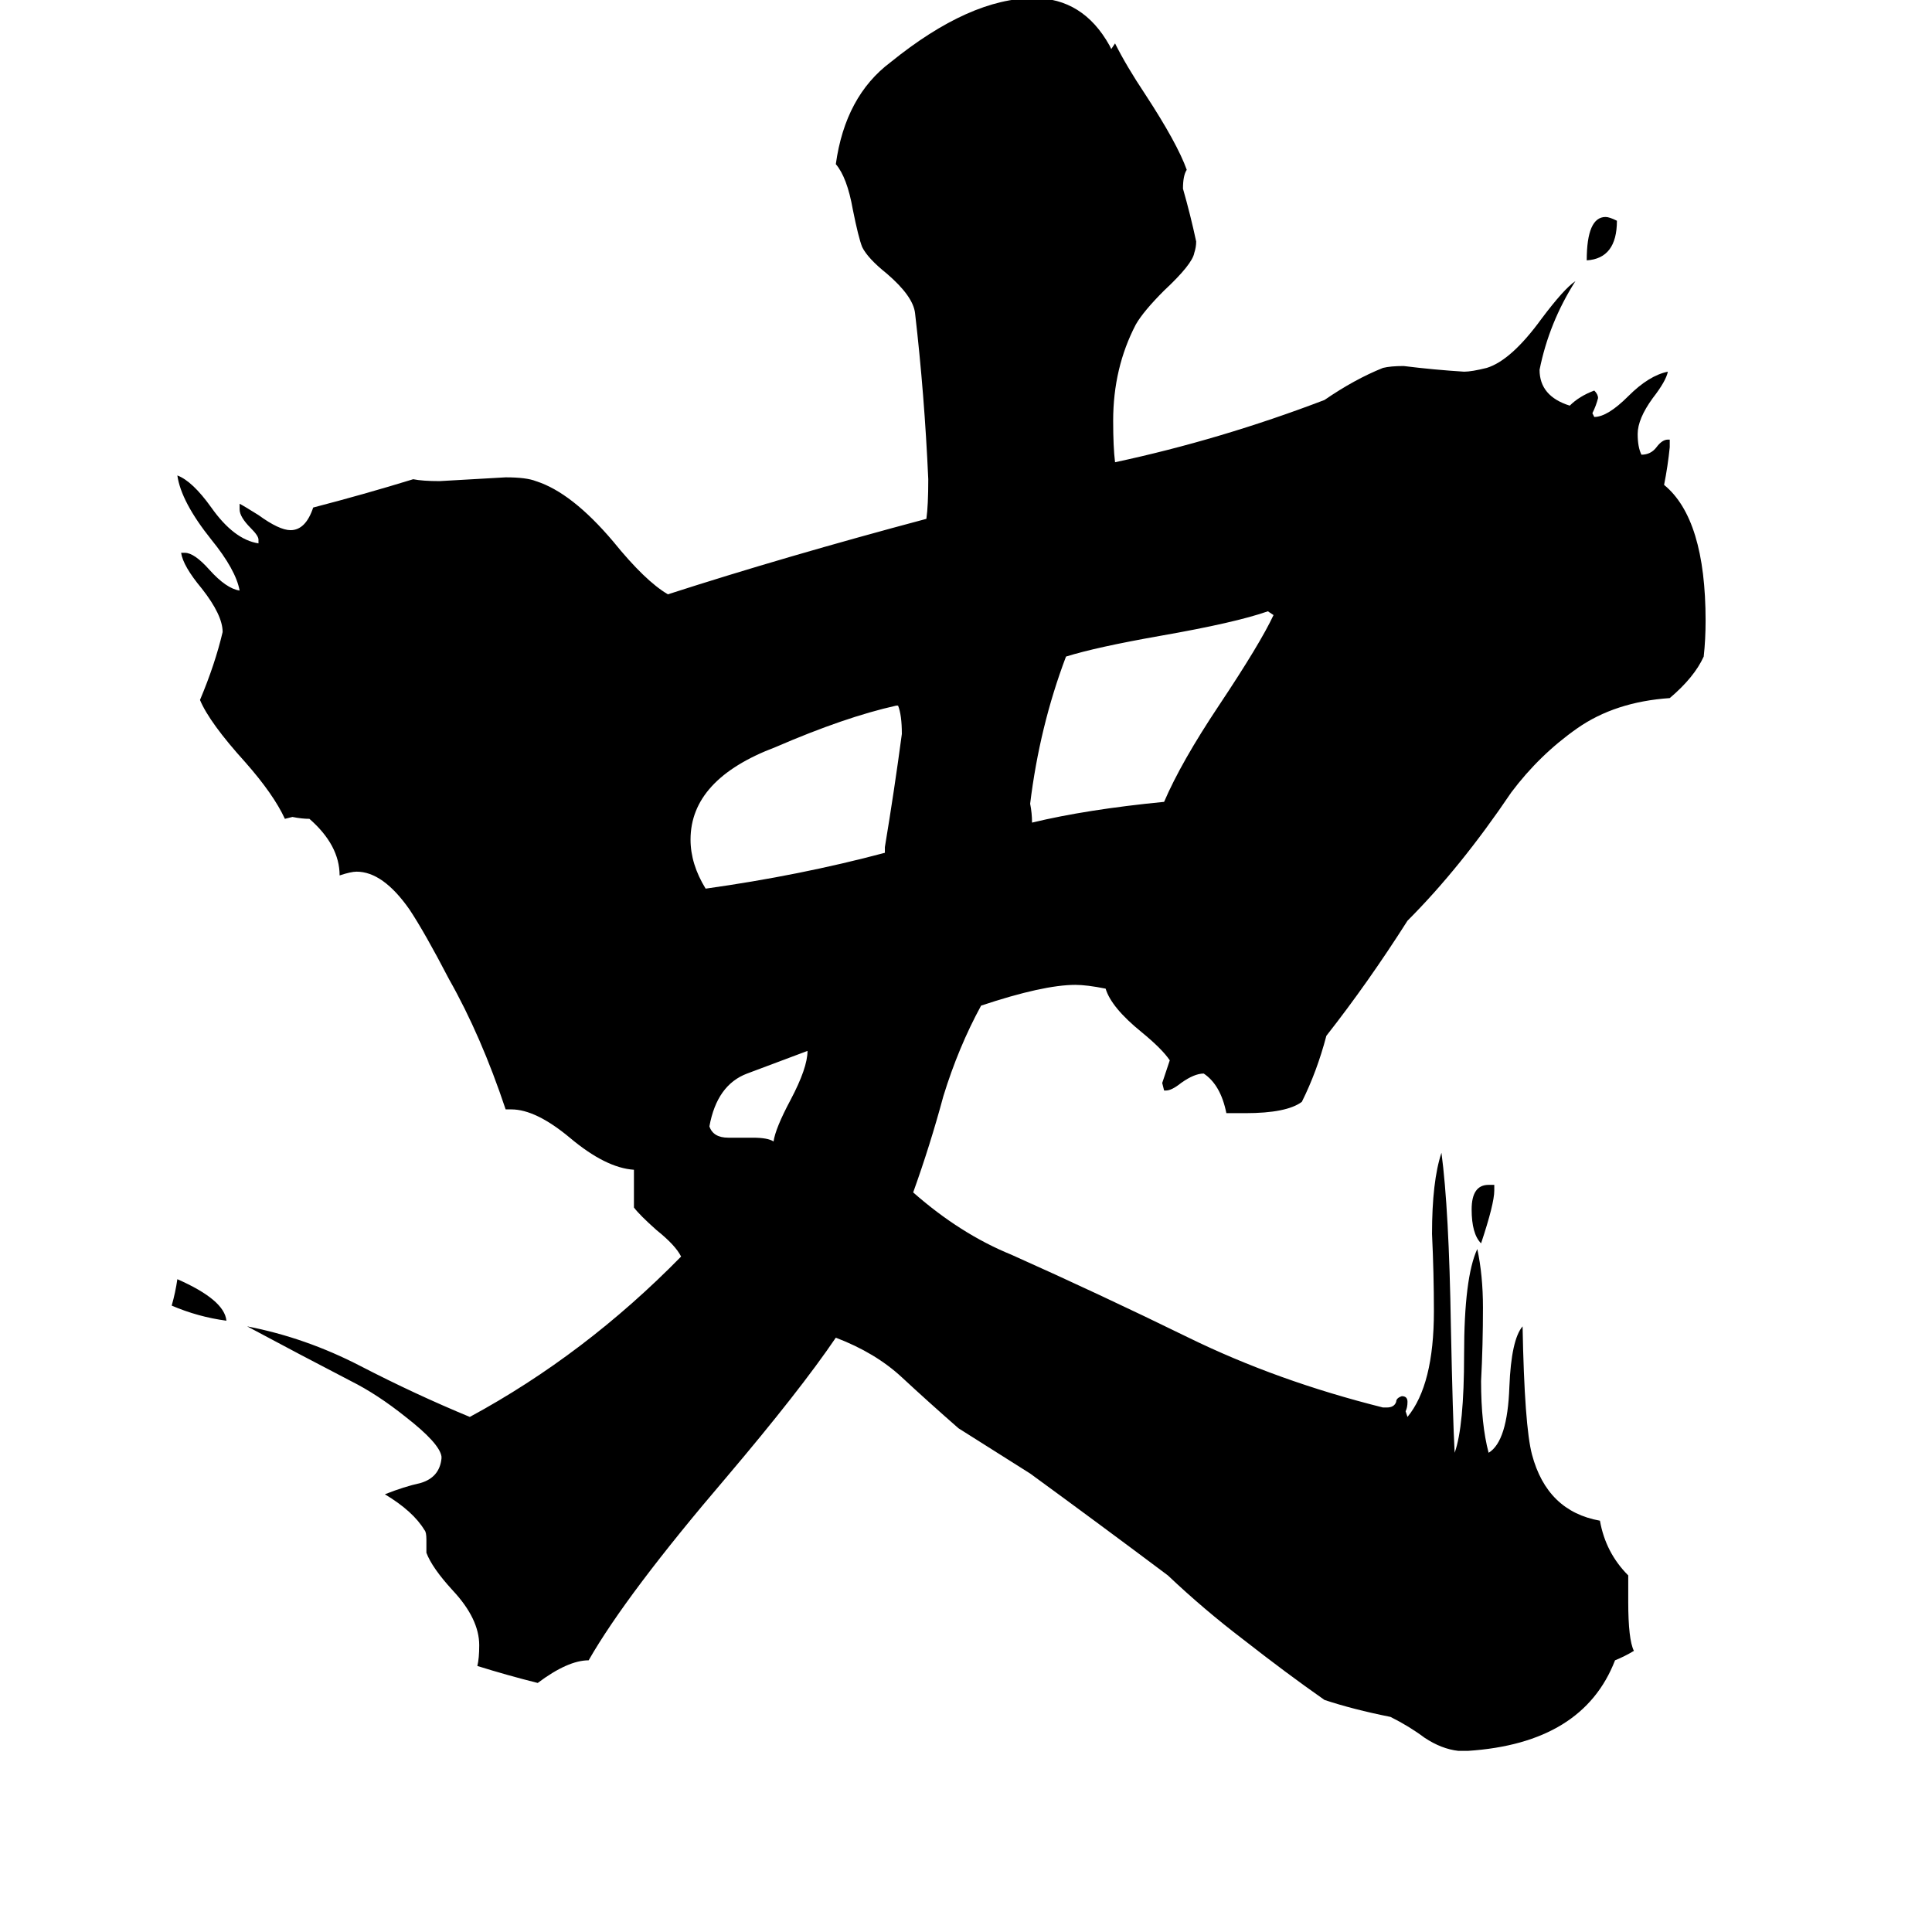 <svg xmlns="http://www.w3.org/2000/svg" viewBox="0 -800 1024 1024">
	<path fill="#000000" d="M792 -172V-169Q792 -162 785 -141Q780 -146 780 -159Q780 -172 789 -172ZM857 -683Q857 -663 841 -662Q841 -685 851 -685Q853 -685 857 -683ZM120 -100Q105 -102 91 -108Q93 -115 94 -122Q119 -111 120 -100ZM386 -197H399Q407 -197 410 -195Q411 -202 419 -217Q428 -234 428 -243Q412 -237 396 -231Q380 -225 376 -203Q378 -197 386 -197ZM469 -348V-351Q474 -381 478 -411Q478 -421 476 -426H475Q448 -420 411 -404Q366 -387 366 -355Q366 -342 374 -329Q424 -336 469 -348ZM675 -474L672 -476Q655 -470 615 -463Q581 -457 565 -452Q551 -415 546 -374Q547 -369 547 -364Q576 -371 617 -375Q626 -396 646 -426Q668 -459 675 -474ZM778 128H773Q764 127 755 121Q747 115 737 110Q717 106 702 101Q682 87 659 69Q638 53 619 35Q583 8 546 -19Q527 -31 508 -43Q492 -57 478 -70Q464 -83 443 -91Q424 -63 385 -17Q332 45 312 80Q301 80 285 92Q269 88 253 83Q254 79 254 72Q254 58 240 43Q229 31 226 23V16Q226 12 225 11Q219 1 204 -8Q214 -12 223 -14Q233 -17 234 -27V-28Q233 -35 215 -49Q200 -61 186 -68Q159 -82 131 -97Q162 -91 191 -76Q220 -61 249 -49Q310 -82 361 -134Q358 -140 348 -148Q339 -156 336 -160V-180Q321 -181 302 -197Q284 -212 271 -212H268Q255 -251 238 -281Q225 -306 217 -318Q203 -338 189 -338Q186 -338 180 -336Q180 -352 164 -366Q160 -366 155 -367L151 -366Q145 -379 130 -396Q111 -417 106 -429Q114 -448 118 -465Q118 -474 107 -488Q97 -500 96 -507H98Q103 -507 111 -498Q120 -488 127 -487Q125 -498 112 -514Q96 -534 94 -548Q102 -545 112 -531Q124 -514 137 -512V-514Q137 -516 133 -520Q127 -526 127 -530V-533Q129 -532 137 -527Q148 -519 154 -519Q162 -519 166 -531Q193 -538 219 -546Q224 -545 233 -545Q251 -546 268 -547Q279 -547 284 -545Q303 -539 325 -513Q342 -492 354 -485Q416 -505 491 -525Q492 -532 492 -546Q490 -591 485 -634Q484 -643 470 -655Q460 -663 457 -669Q455 -674 452 -689Q449 -706 443 -713Q448 -749 472 -767Q514 -801 548 -801Q574 -801 588 -776L589 -774L591 -777Q597 -765 607 -750Q624 -724 629 -710Q627 -707 627 -700Q631 -686 634 -672Q634 -669 633 -666Q632 -660 617 -646Q606 -635 602 -628Q590 -605 590 -577Q590 -563 591 -555Q647 -567 702 -588Q718 -599 733 -605Q737 -606 744 -606Q760 -604 776 -603Q780 -603 788 -605Q801 -609 817 -631Q829 -647 835 -651Q821 -629 816 -604Q816 -590 832 -585Q837 -590 845 -593Q847 -591 847 -589Q846 -585 844 -581L845 -579Q852 -579 863 -590Q874 -601 884 -603Q883 -598 876 -589Q868 -578 868 -570Q868 -563 870 -559Q875 -559 878 -563Q881 -567 884 -567H885V-563Q884 -553 882 -543Q904 -525 904 -471Q904 -461 903 -452Q898 -441 885 -430Q856 -428 836 -414Q816 -400 801 -380Q774 -340 746 -312Q725 -279 703 -251Q698 -232 690 -216Q682 -210 660 -210H650Q647 -225 638 -231Q633 -231 626 -226Q621 -222 618 -222H617L616 -226Q618 -232 620 -238Q616 -244 605 -253Q589 -266 586 -276Q576 -278 570 -278Q553 -278 520 -267Q508 -245 500 -219Q493 -193 484 -168Q509 -146 536 -135Q583 -114 630 -91Q677 -68 733 -54H735Q739 -54 740 -57Q740 -59 743 -60Q746 -60 746 -57Q746 -54 745 -52L746 -49Q760 -66 760 -105Q760 -125 759 -146Q759 -174 764 -189Q768 -159 769 -97Q770 -48 771 -30Q776 -44 776 -82Q776 -123 783 -138Q786 -124 786 -107Q786 -87 785 -68Q785 -45 789 -30Q799 -36 800 -65Q801 -90 807 -97Q808 -44 812 -29Q820 1 848 6Q851 23 863 35V49Q863 69 866 75Q861 78 856 80Q839 124 778 128Z"/>
</svg>